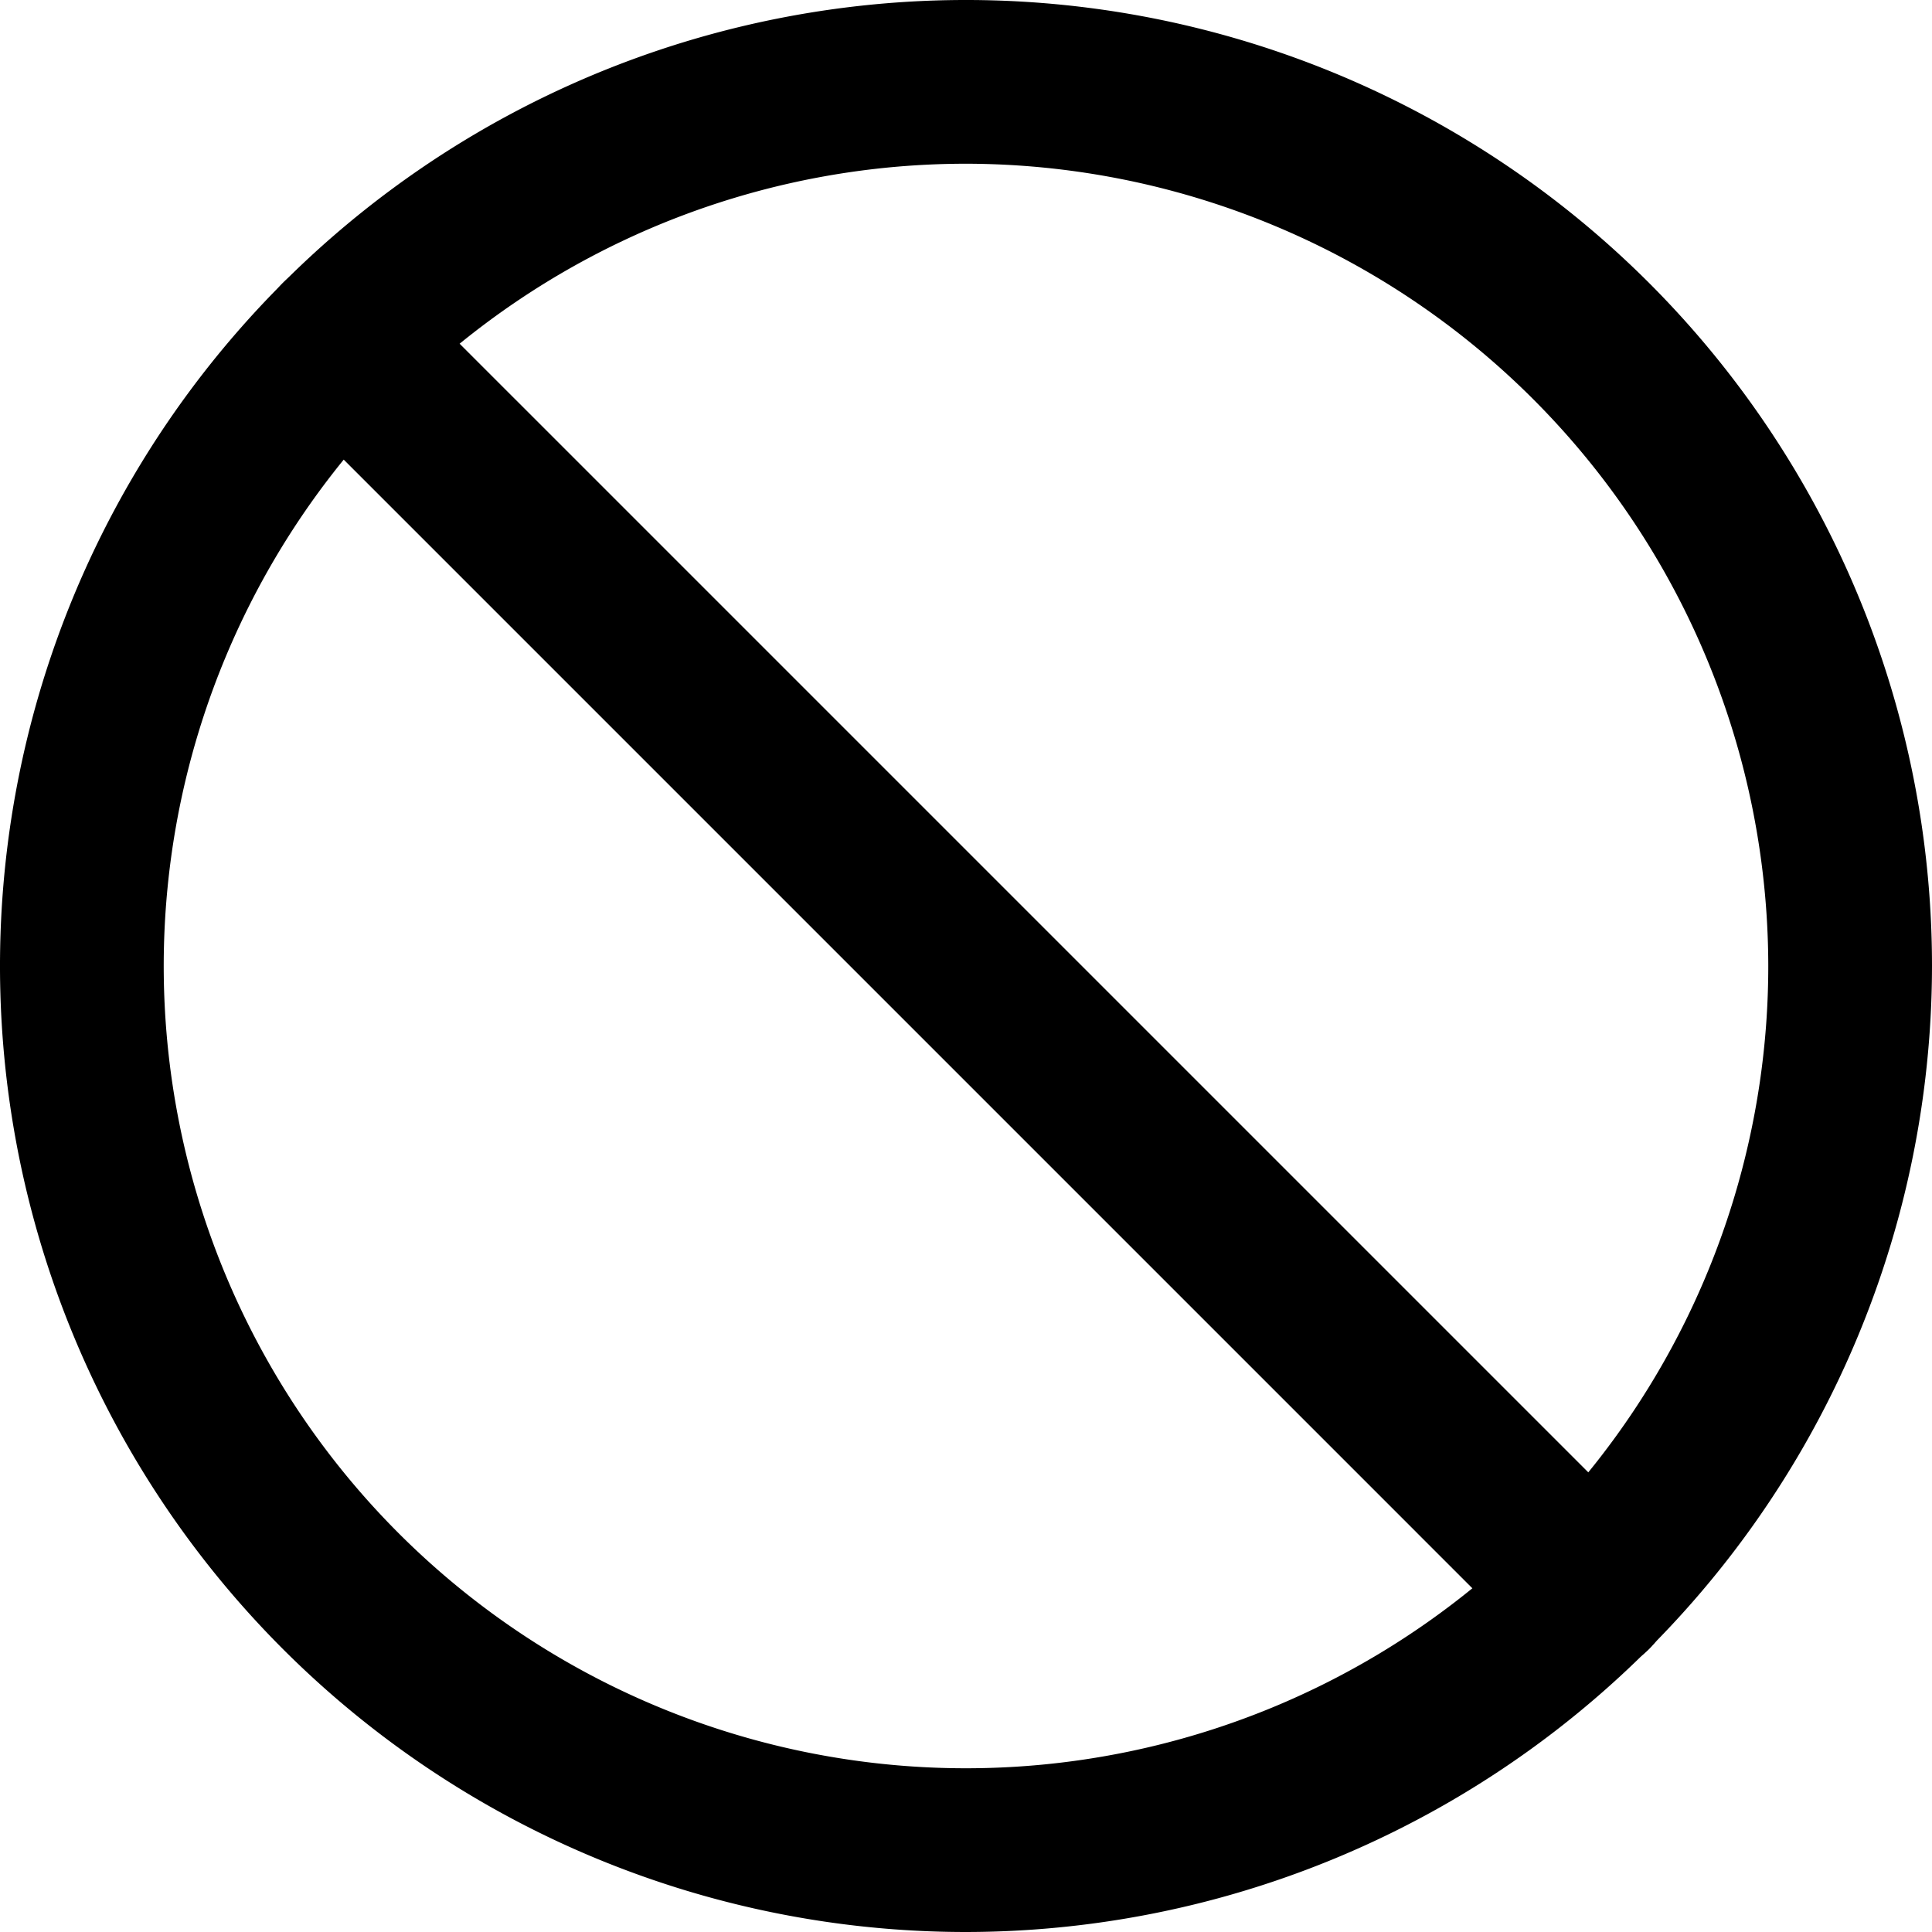 <svg xmlns="http://www.w3.org/2000/svg" viewBox="0 0 59 59"><title>block</title><g id="Layer_2" data-name="Layer 2"><g id="Layer_1-2" data-name="Layer 1"><g id="block"><path d="M29.5,59A29.5,29.5,0,1,1,59,29.5,29.53,29.53,0,0,1,29.5,59Zm0-54A24.5,24.5,0,1,0,54,29.5,24.53,24.53,0,0,0,29.5,5Z"/><path d="M48.59,51.09a2.49,2.49,0,0,1-1.77-.73L8.64,12.18a2.5,2.5,0,0,1,3.54-3.54L50.36,46.82a2.5,2.5,0,0,1-1.77,4.27Z"/></g></g></g></svg>